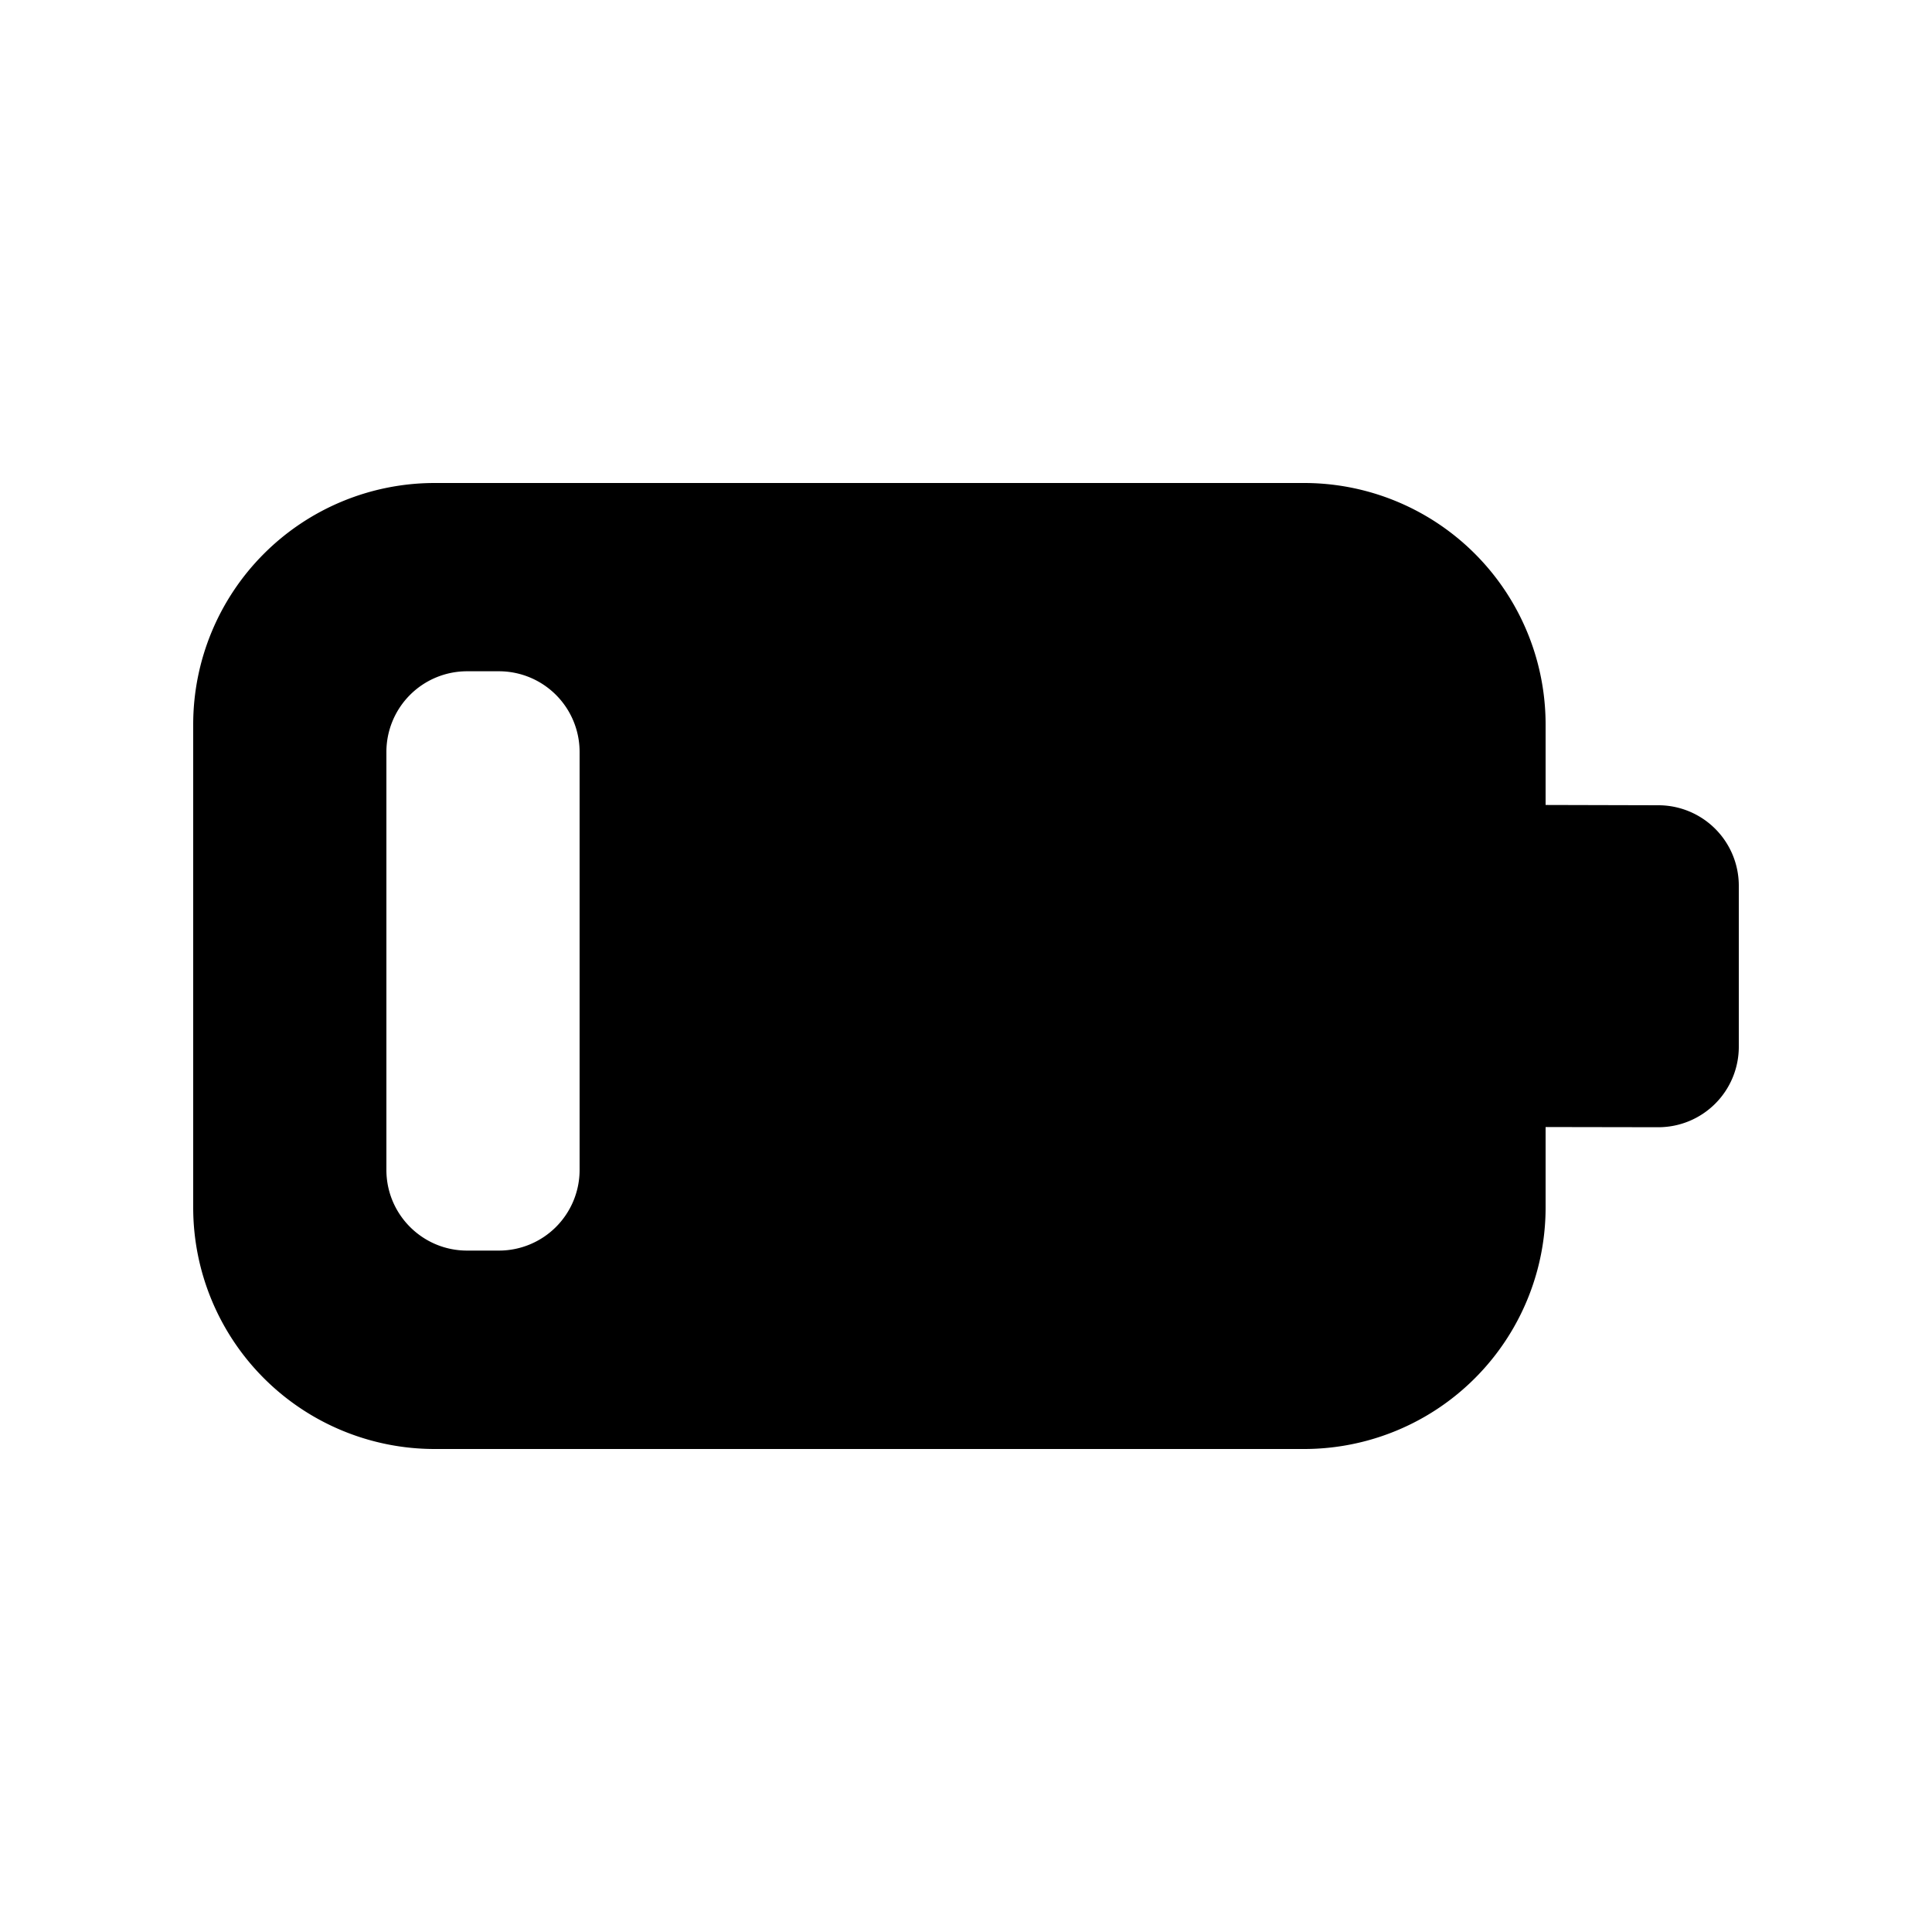 <svg xmlns="http://www.w3.org/2000/svg" width="20" height="20"><path d="M4.834 6.949A.835.835 0 0 0 4 7.784v4.327c0 .461.374.835.835.835h.33A.835.835 0 0 0 6 12.111V7.784a.835.835 0 0 0-.835-.835h-.33ZM2 7.5A2.5 2.5 0 0 1 4.5 5h9A2.5 2.5 0 0 1 16 7.5v.833l1.167.003a.833.833 0 0 1 .833.833v1.667a.833.833 0 0 1-.833.833L16 11.667v.833a2.5 2.5 0 0 1-2.5 2.5h-9A2.5 2.5 0 0 1 2 12.5v-5Z"/></svg>